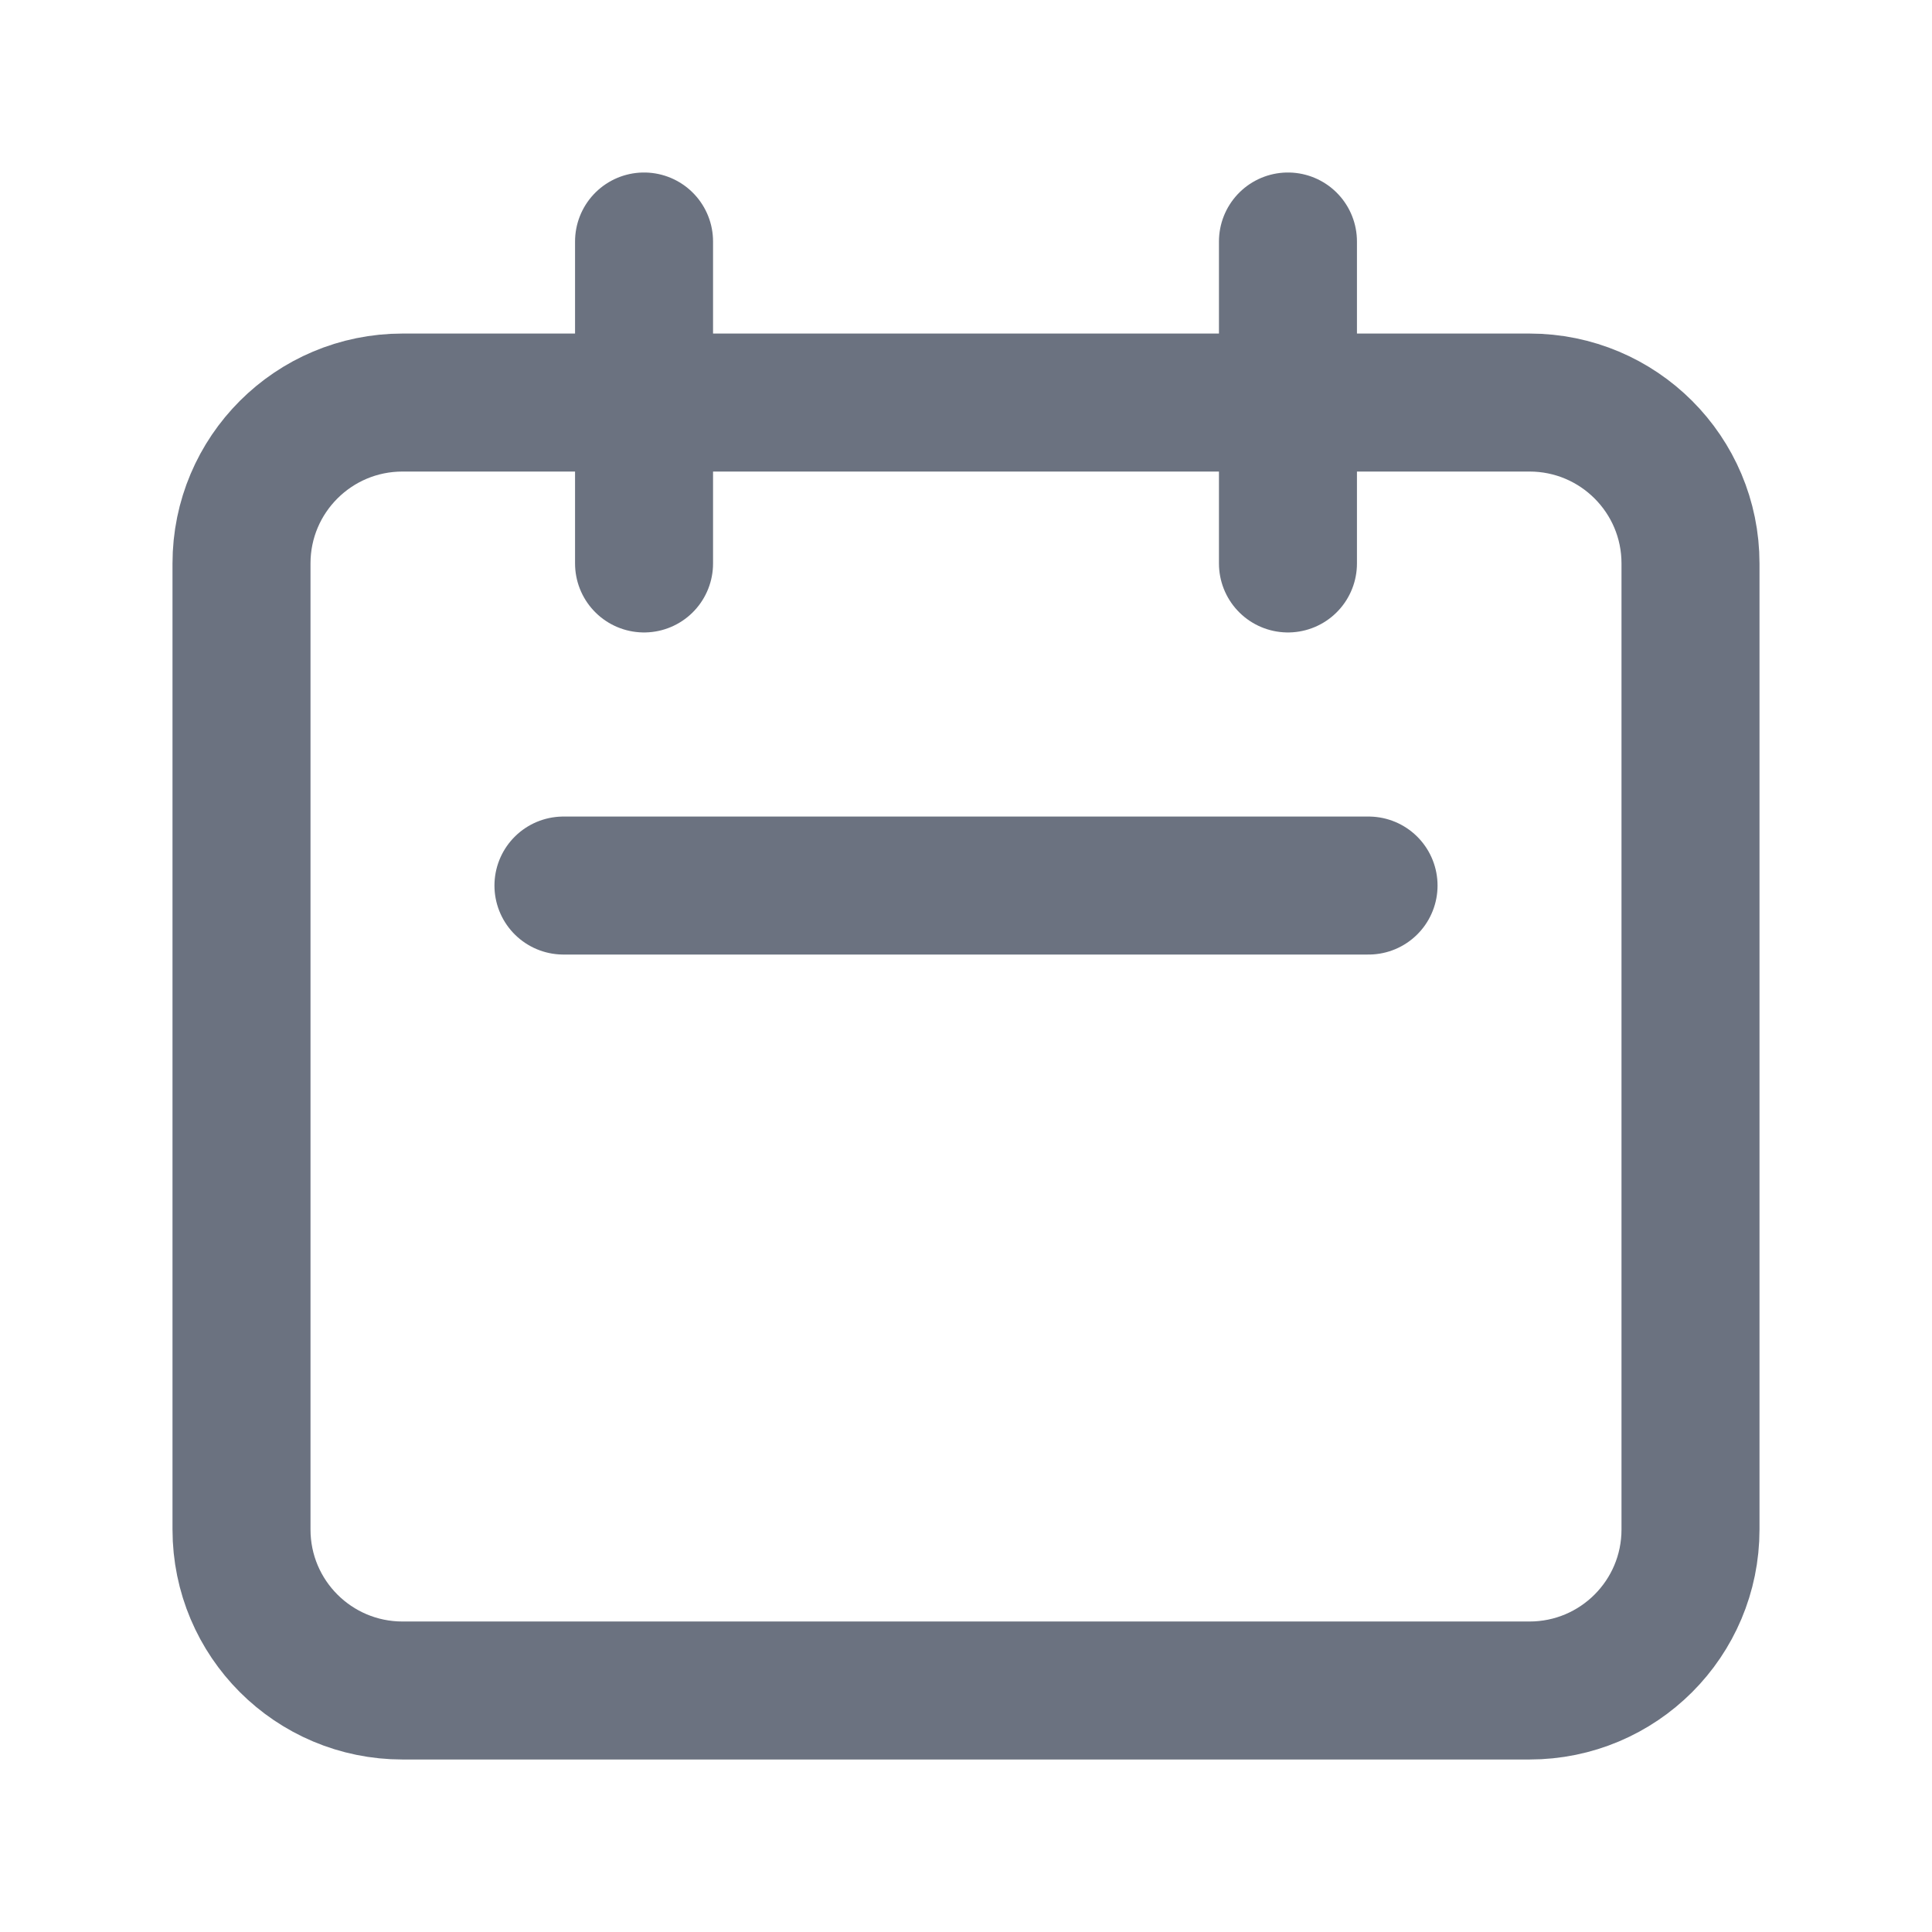 <svg width="14" height="14" viewBox="0 0 14 14" fill="none" xmlns="http://www.w3.org/2000/svg">
<g id="Calendar">
<path id="Icon" d="M4.667 4.083V1.75M9.333 4.083V1.75M4.083 6.417H9.917M2.917 12.25H11.083C11.728 12.25 12.25 11.728 12.25 11.083V4.083C12.25 3.439 11.728 2.917 11.083 2.917H2.917C2.272 2.917 1.75 3.439 1.75 4.083V11.083C1.75 11.728 2.272 12.25 2.917 12.25Z" stroke="#6B7280" stroke-linecap="round" stroke-linejoin="round"/>
</g>
</svg>
